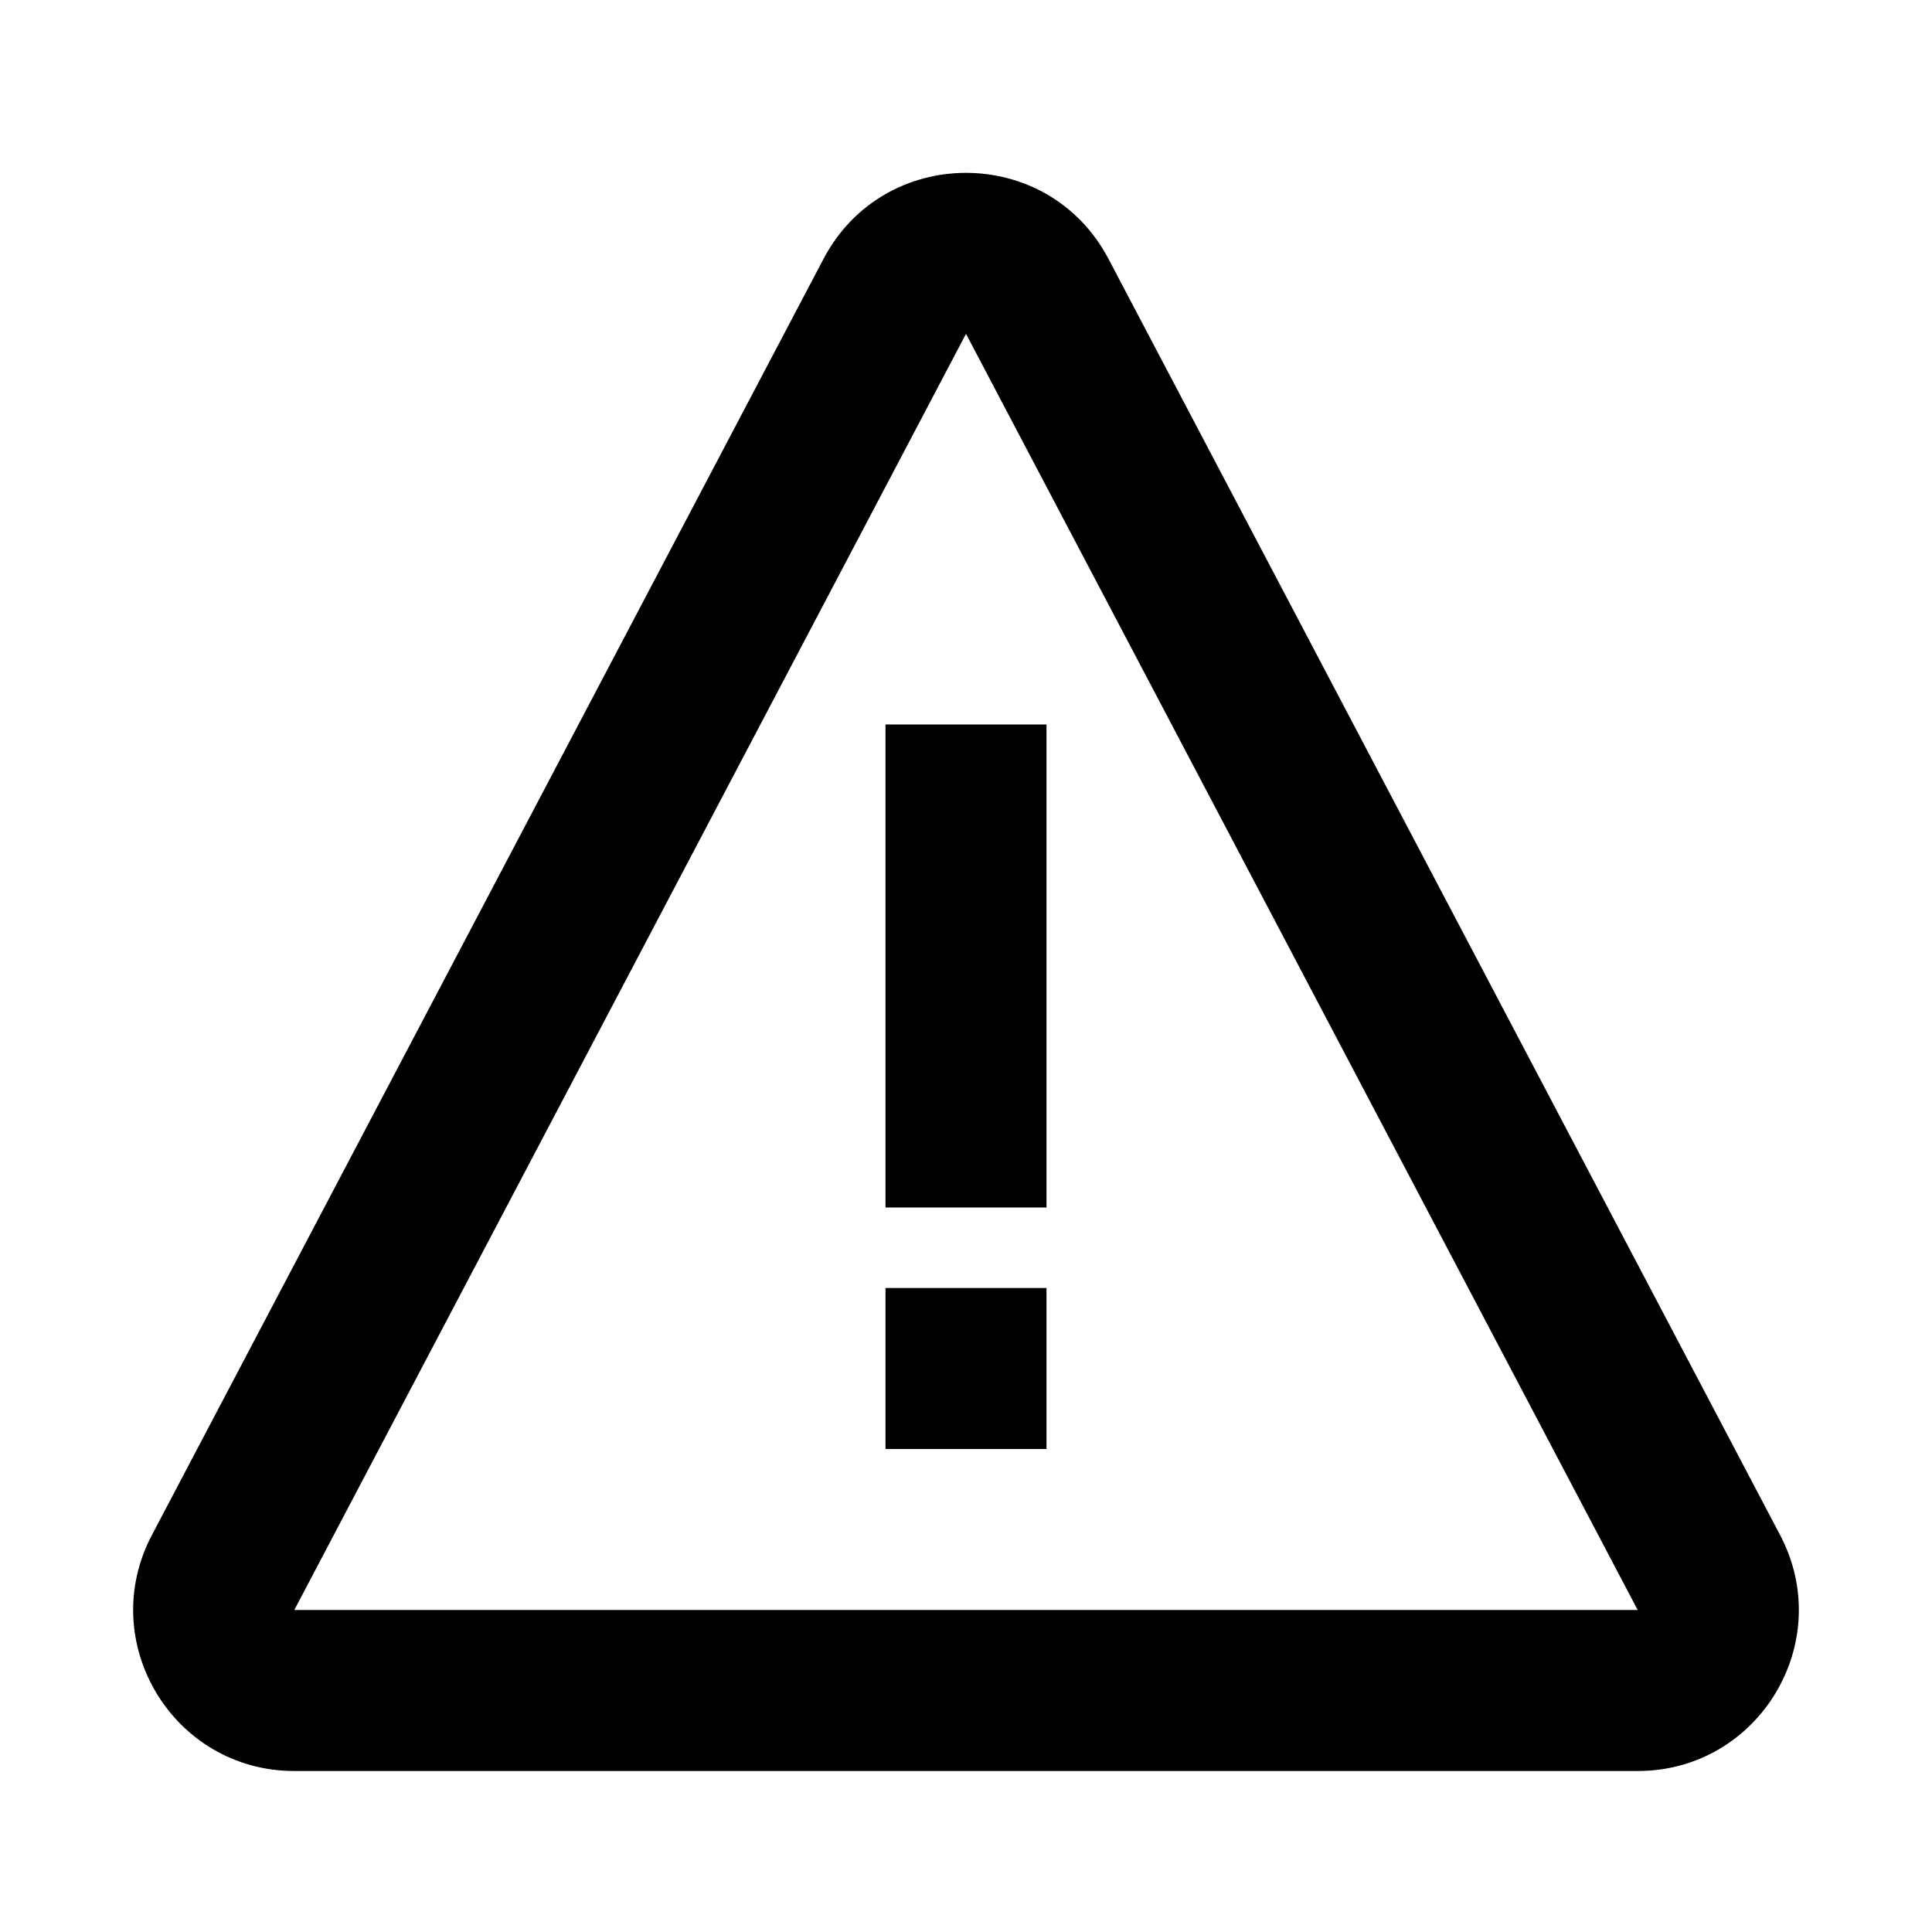 <svg width="24" height="24" viewBox="0 0 24 24" xmlns="http://www.w3.org/2000/svg">
	<path fill-rule="evenodd" clip-rule="evenodd" d="M10.23 3.216C10.98 1.791 13.02 1.791 13.77 3.216L22.113 19.069C22.814 20.4 21.849 22 20.344 22H3.656C2.151 22 1.186 20.4 1.887 19.069L10.23 3.216ZM12 4.147L3.656 20L20.344 20L12 4.147Z" />
	<rect x="11" y="9" width="2" height="6" />
	<rect x="11" y="16" width="2" height="2" />
</svg>

